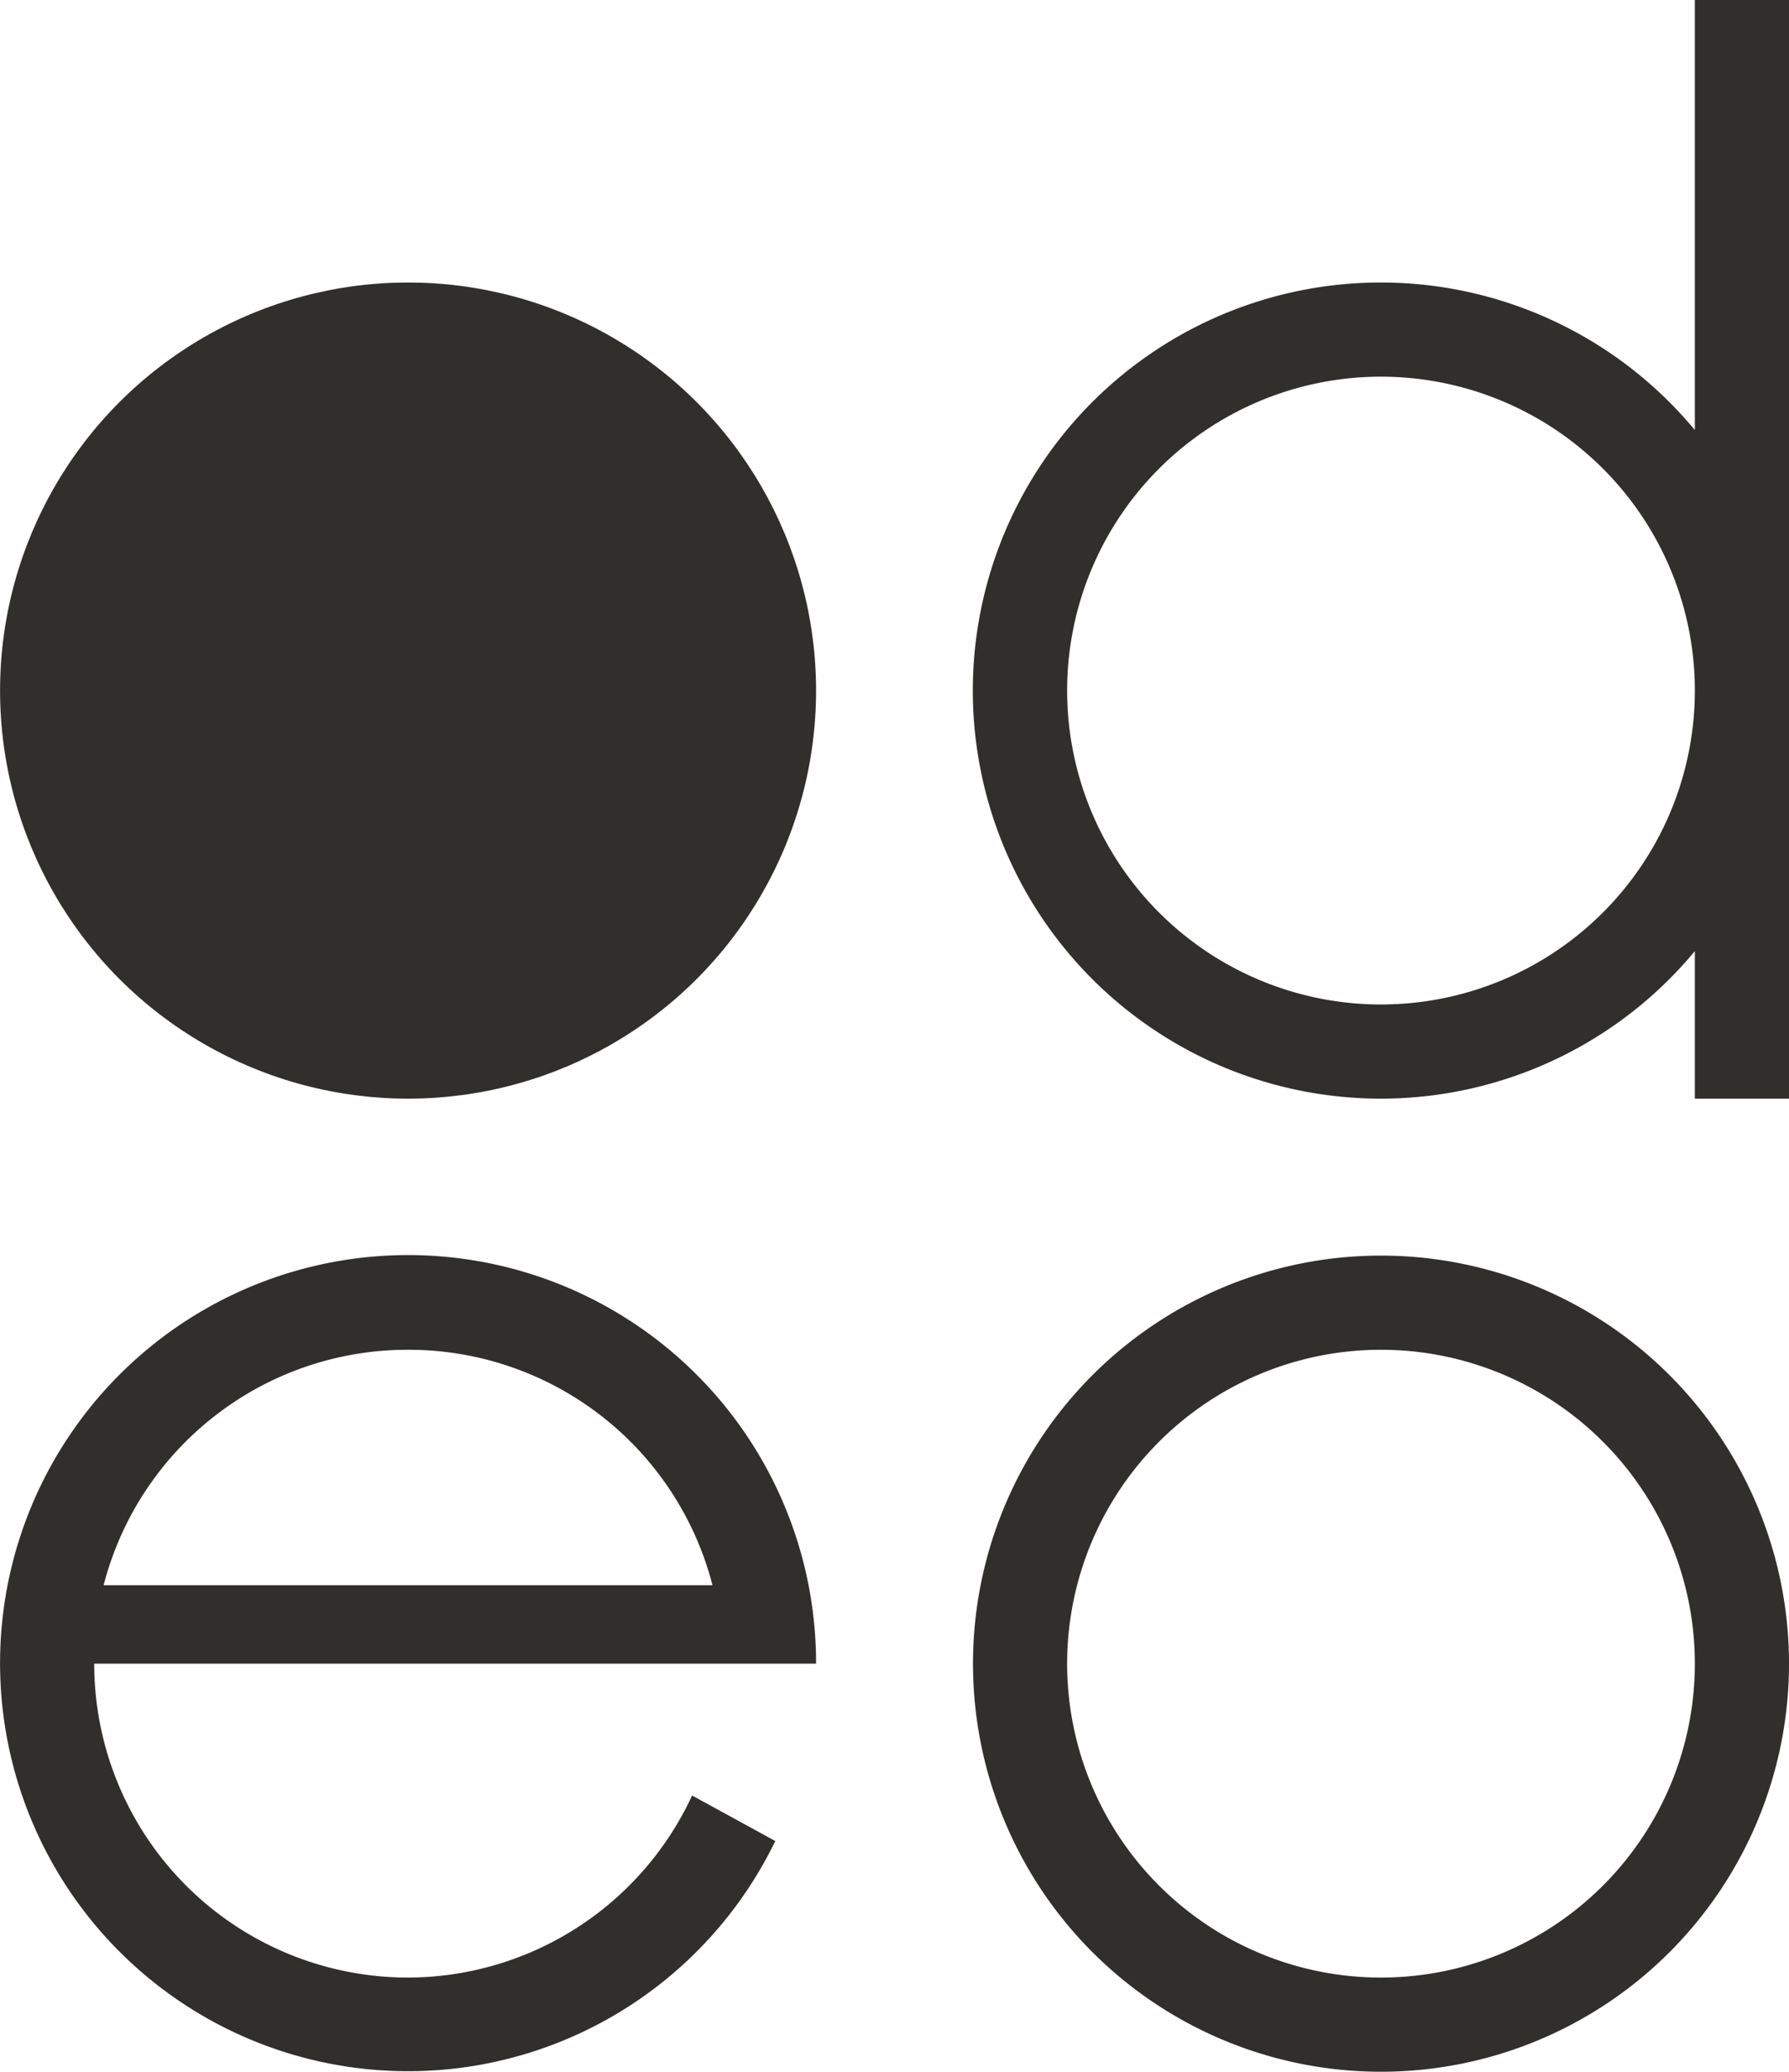 <svg xmlns="http://www.w3.org/2000/svg" width="114.004" height="132" viewBox="0 0 114.004 132"><defs><style>.a{fill:#312f2b;}</style></defs><g transform="translate(-72.496 -60.4)"><circle class="a" cx="26" cy="26" r="26" transform="translate(72.5 78.4)"/><path class="a" d="M160.5,140.4a26,26,0,1,0,26,26,26,26,0,0,0-26-26Zm0,46a20,20,0,1,1,20-20,20,20,0,0,1-20,20Z"/><path class="a" d="M180.5,60.4V87.8a26,26,0,1,0,0,33.2v9.4h6v-70Zm-20,64a20,20,0,1,1,20-20,20,20,0,0,1-20,20Z"/><path class="a" d="M98.5,186.4a20,20,0,0,1-20-20h46a26,26,0,1,0-2.6,11.3l-5.3-2.9a20,20,0,0,1-18.1,11.6Zm0-40a20,20,0,0,1,19.4,15H79.1a20,20,0,0,1,19.4-15Z"/></g></svg>